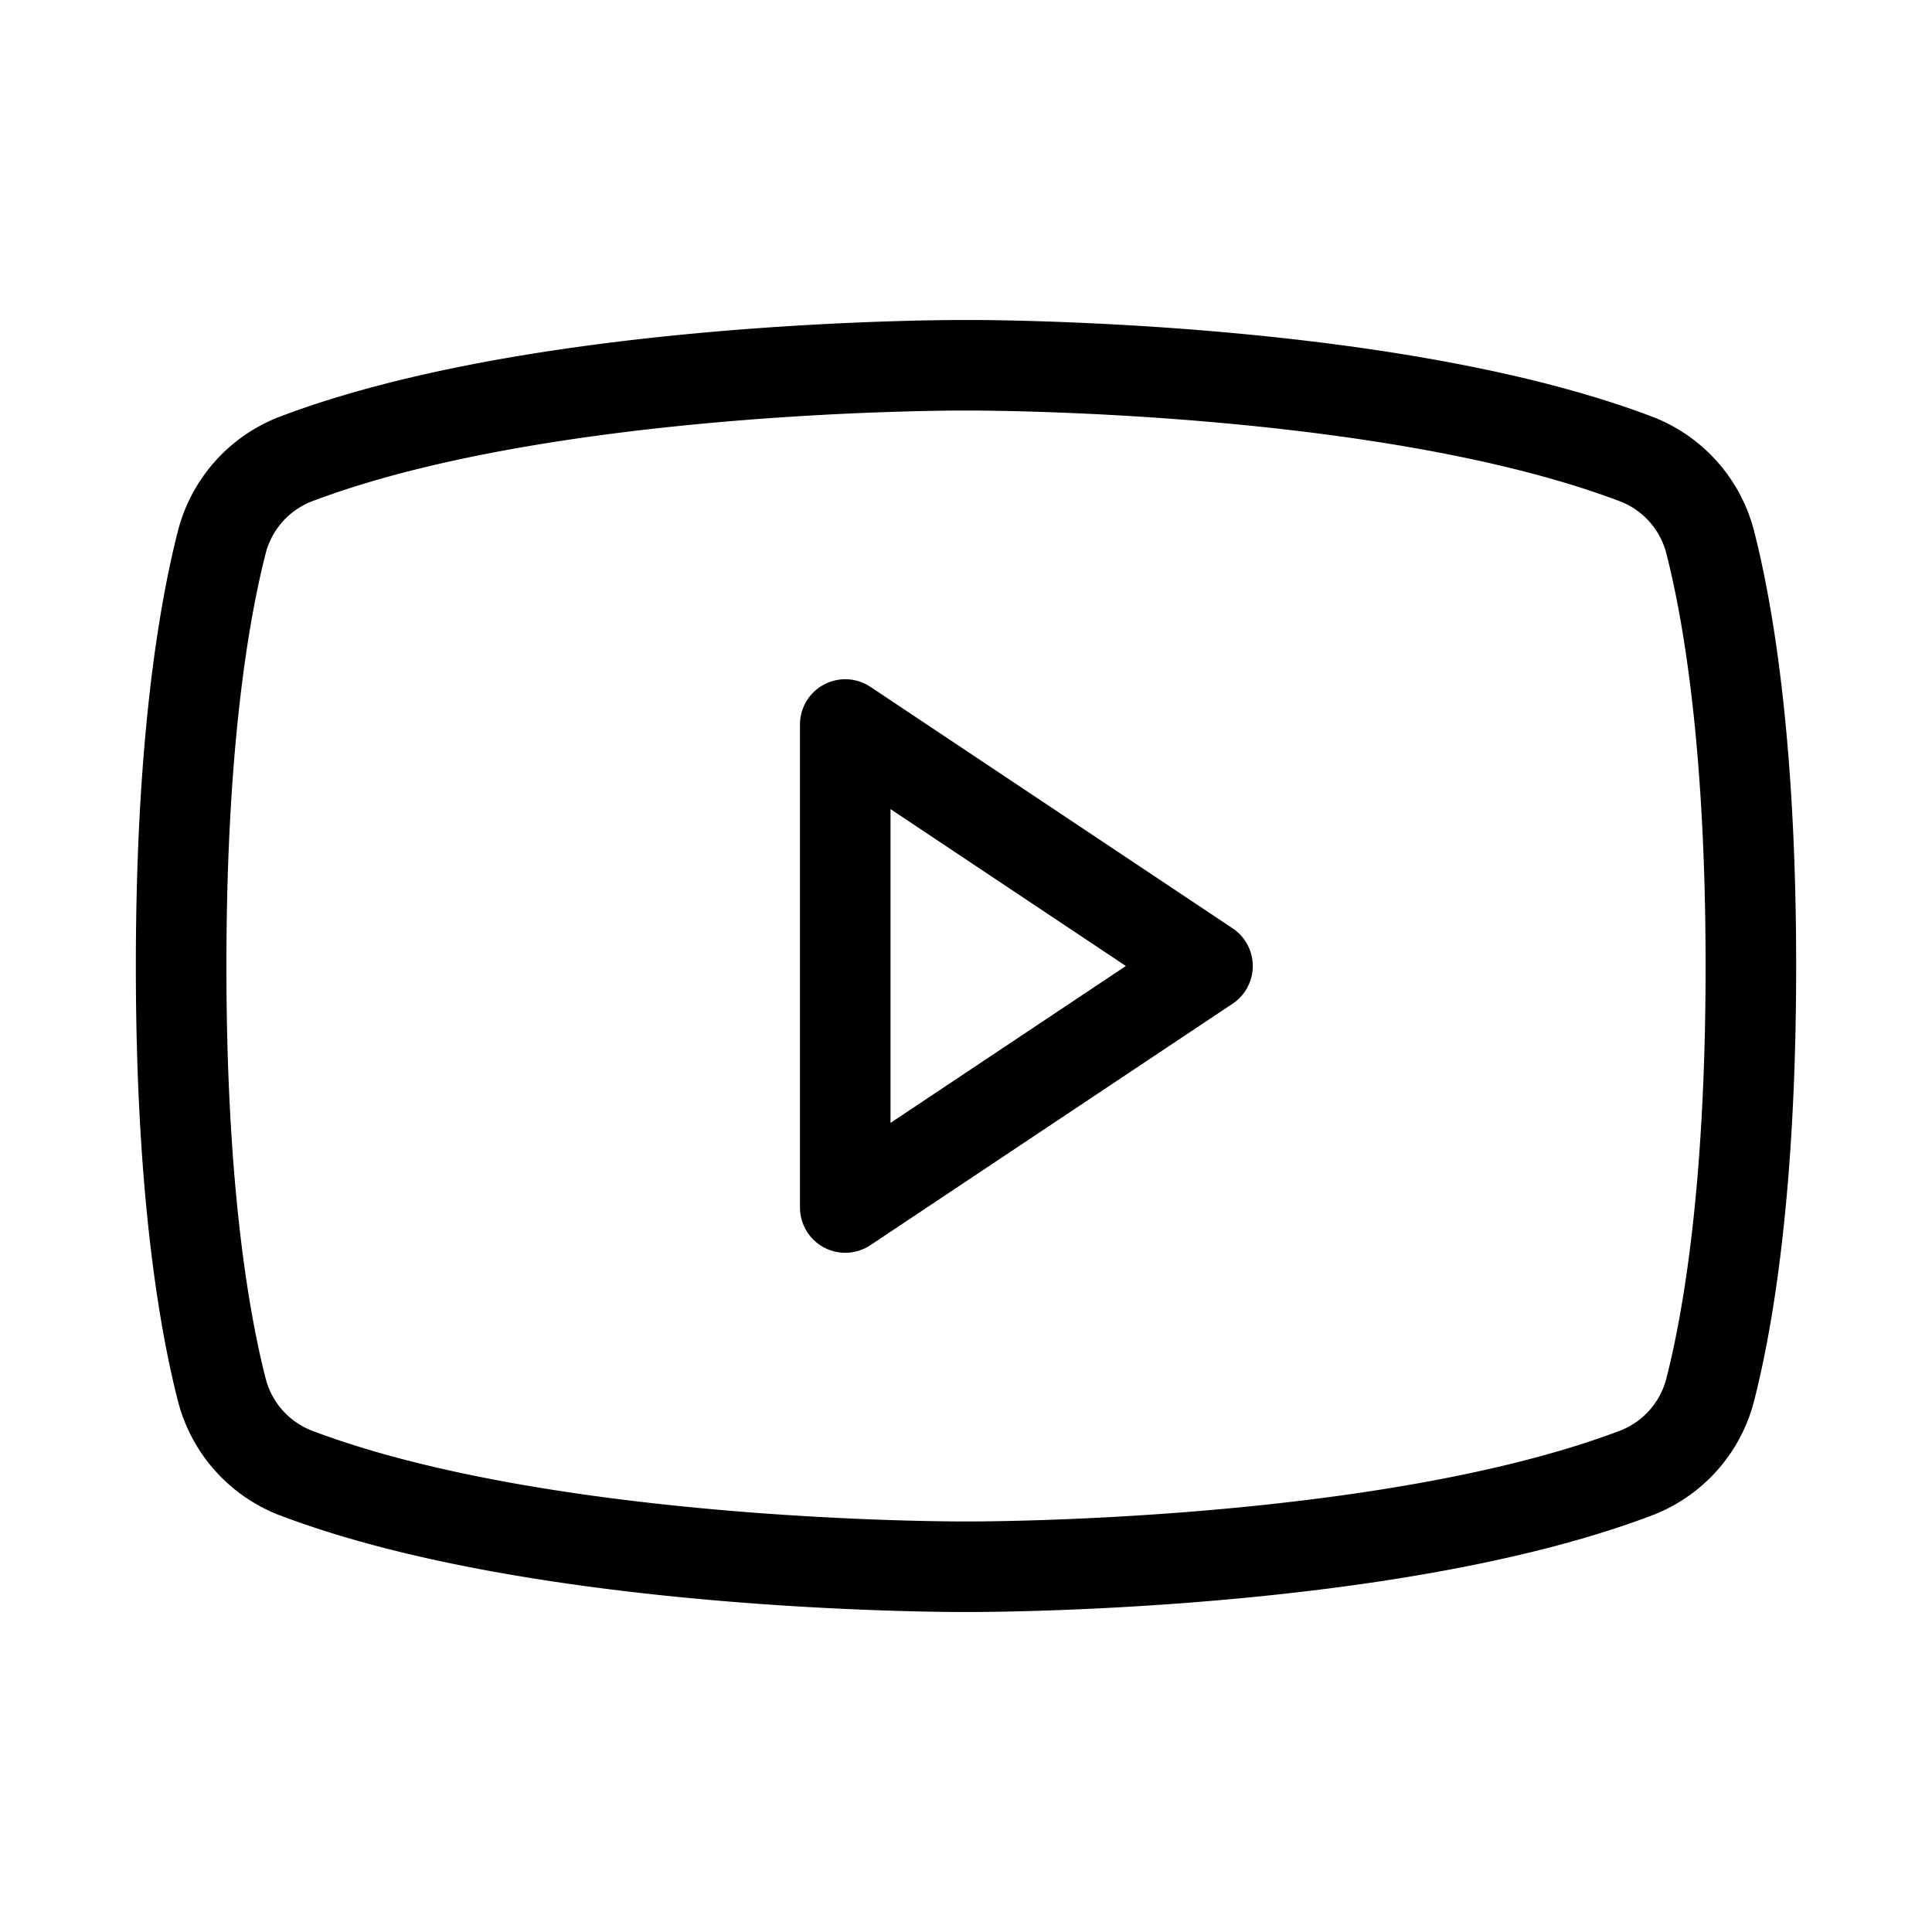 <svg xmlns="http://www.w3.org/2000/svg" viewBox="0 0 256 256" width="20" height="20"><path fill="none" d="M0 0h256v256H0z"/><path fill="none" stroke="#000" stroke-linecap="round" stroke-linejoin="round" stroke-width="12" d="M160 128l-48-32v64l48-32z"/><path d="M24 128c0 29.8 3.1 47.2 5.4 56.2a16.1 16.1 0 009.6 10.9c33.5 12.8 89 12.5 89 12.5s55.5.3 89-12.5a16.1 16.1 0 009.6-10.9c2.3-9 5.4-26.4 5.4-56.2s-3.1-47.2-5.4-56.2a16.1 16.1 0 00-9.6-10.9c-33.5-12.8-89-12.5-89-12.5s-55.5-.3-89 12.5a16.1 16.1 0 00-9.6 10.9c-2.3 9-5.4 26.4-5.4 56.2z" fill="none" stroke="#000" stroke-linecap="round" stroke-linejoin="round" stroke-width="12"/></svg>